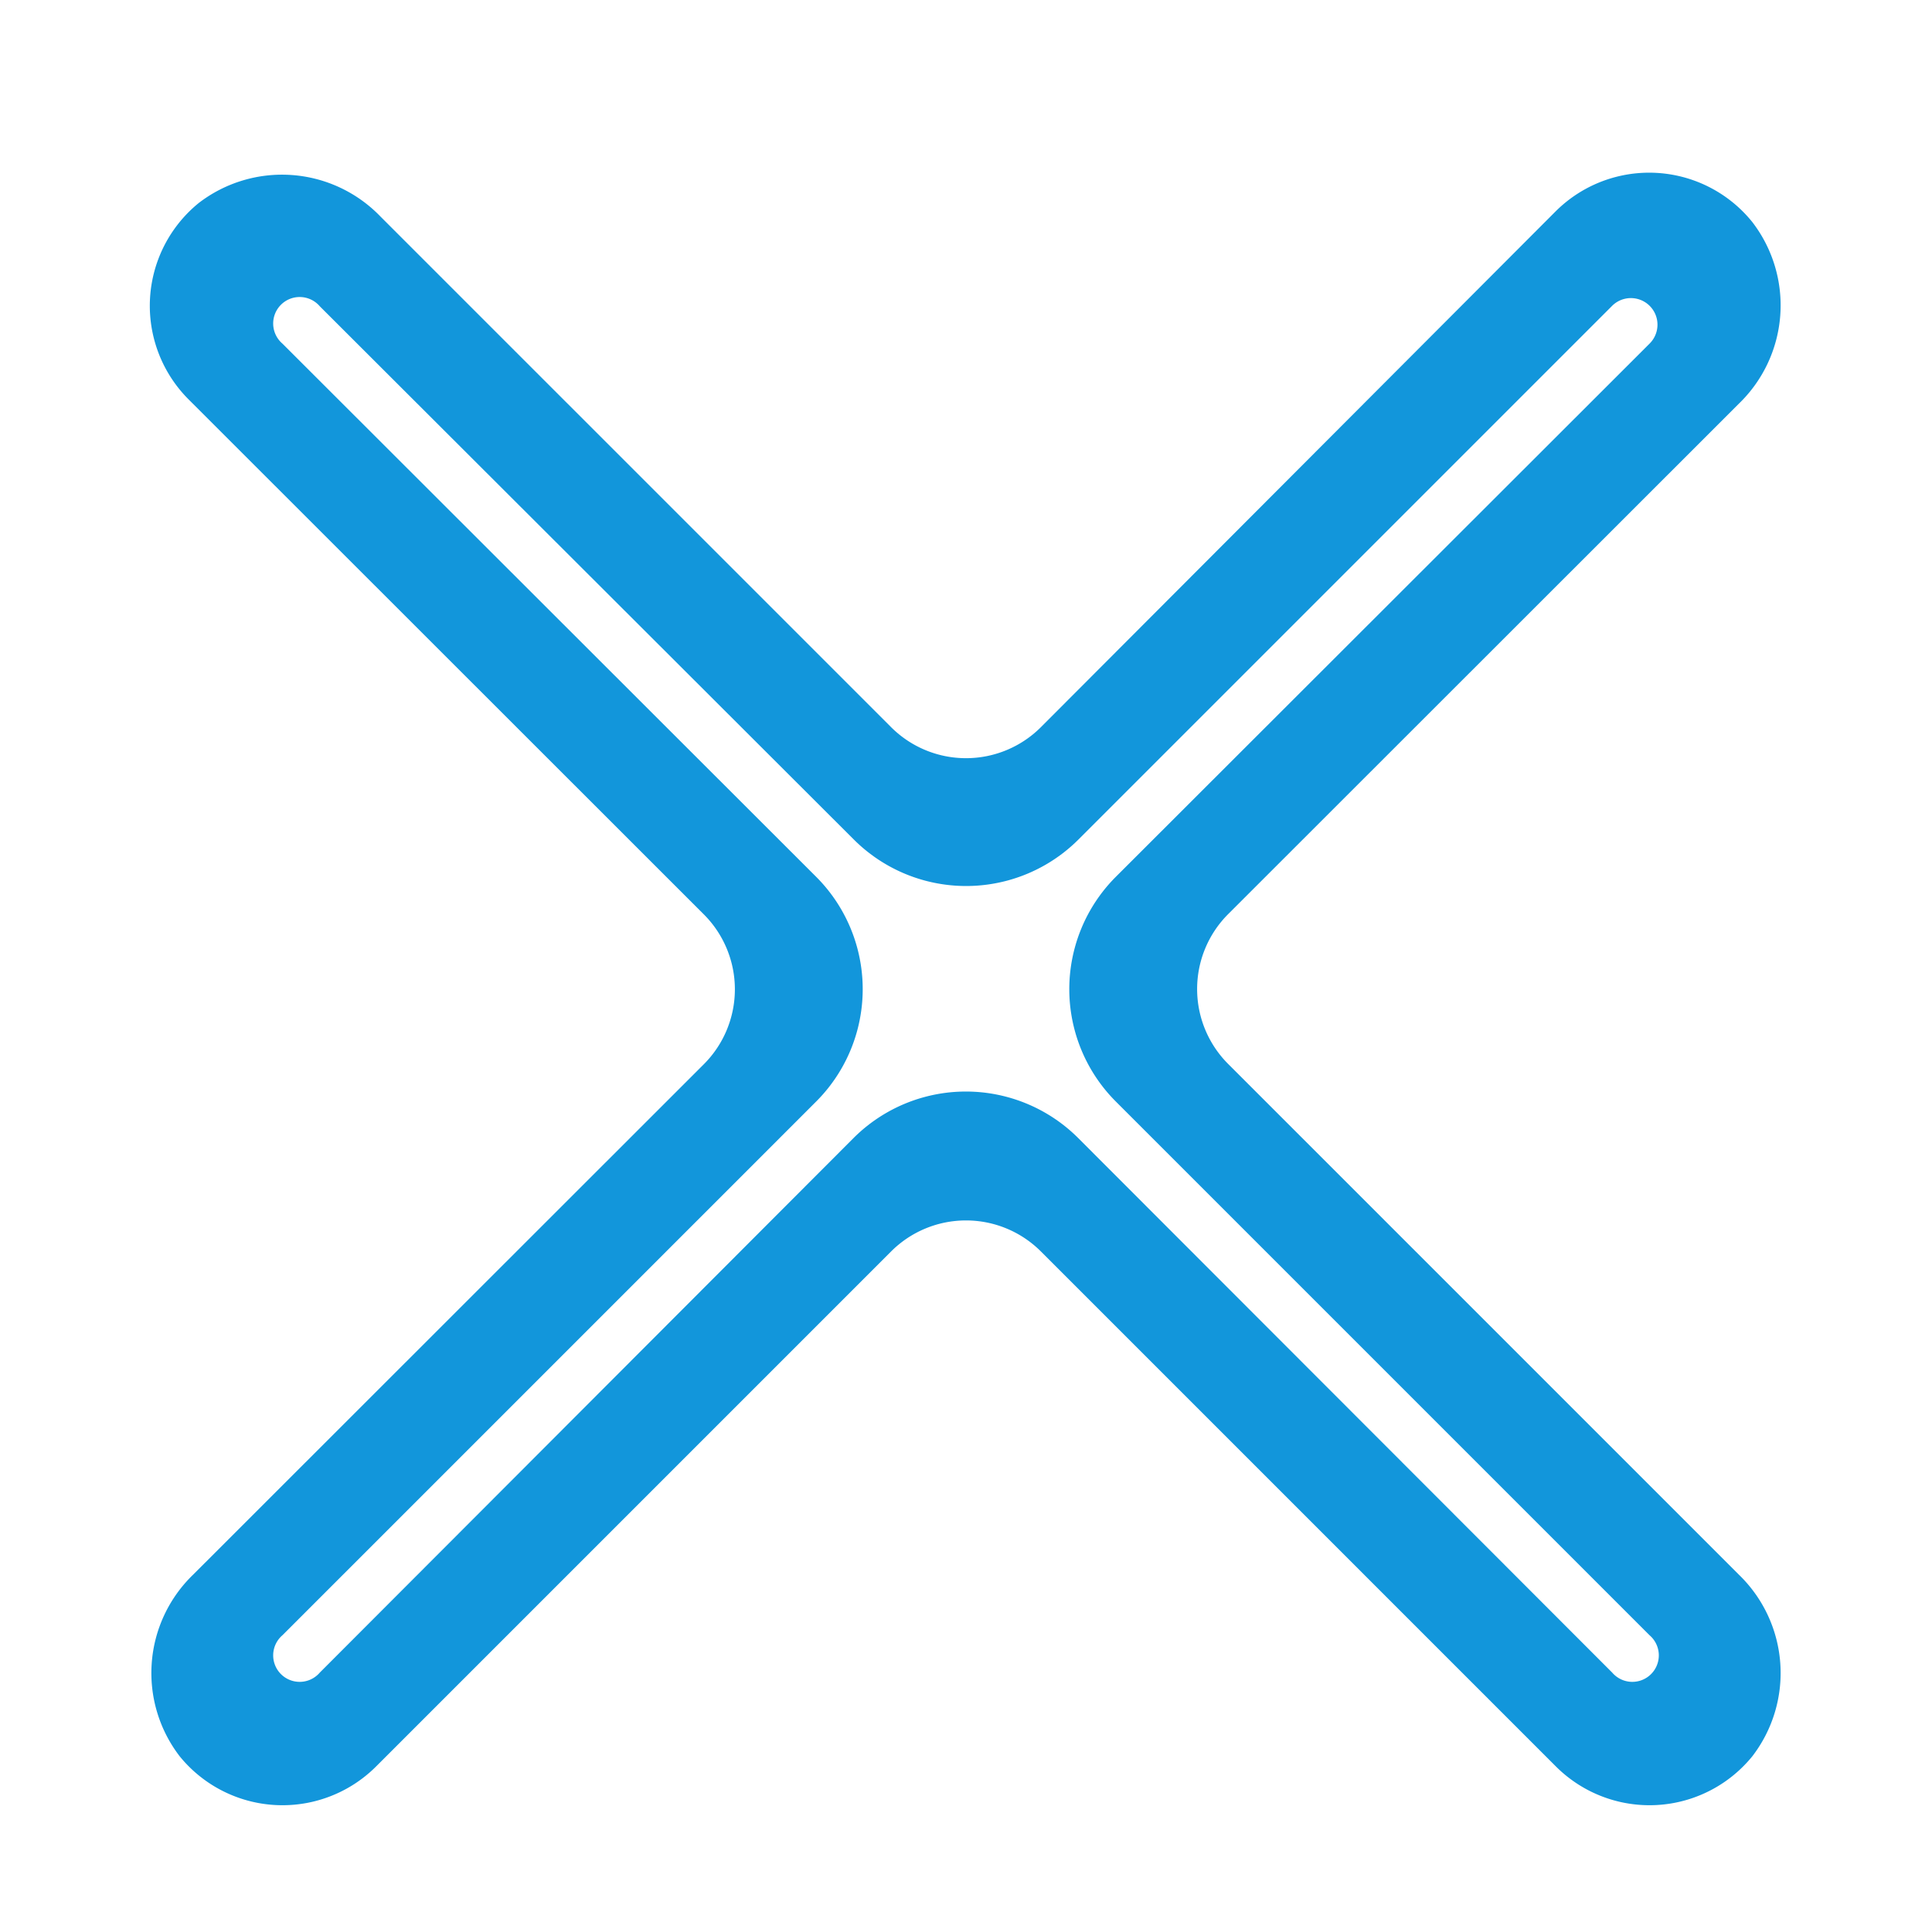 <?xml version="1.0" standalone="no"?><!DOCTYPE svg PUBLIC "-//W3C//DTD SVG 1.1//EN" "http://www.w3.org/Graphics/SVG/1.1/DTD/svg11.dtd">
<svg t="1742993699794" class="icon" viewBox="0 0 1024 1024" version="1.1" xmlns="http://www.w3.org/2000/svg" p-id="3660"
     width="200" height="200"><path d="M921.604 834.574L650.968 563.937a56.149 56.149 0 0 1 0-79.45l270.636-270.496a72.432 72.432 0 0 0 7.159-96.295 70.186 70.186 0 0 0-104.156-5.755L551.725 385.385a56.149 56.149 0 0 1-79.45 0L201.638 114.748a72.432 72.432 0 0 0-96.295-7.159 70.186 70.186 0 0 0-5.334 104.156L373.032 484.628a56.149 56.149 0 0 1 0 79.45L102.396 834.574a72.432 72.432 0 0 0-7.159 96.295 70.186 70.186 0 0 0 104.156 5.334l272.882-272.882a56.149 56.149 0 0 1 79.45 0l272.882 272.882a70.186 70.186 0 0 0 104.156-5.334 72.432 72.432 0 0 0-7.159-96.295z m-67.098 51.937L571.518 603.242a84.223 84.223 0 0 0-119.176 0L169.493 886.511a14.037 14.037 0 1 1-19.792-19.792l282.849-282.849a84.223 84.223 0 0 0 0-119.176L149.701 182.127a14.037 14.037 0 1 1 19.792-19.792l282.989 282.568a84.223 84.223 0 0 0 119.176 0L854.507 162.054A14.037 14.037 0 0 1 874.299 182.127L591.45 464.695a84.223 84.223 0 0 0 0 119.176l282.849 282.849a14.037 14.037 0 1 1-19.792 19.792z" fill="#1296db" p-id="3661"></path></svg>